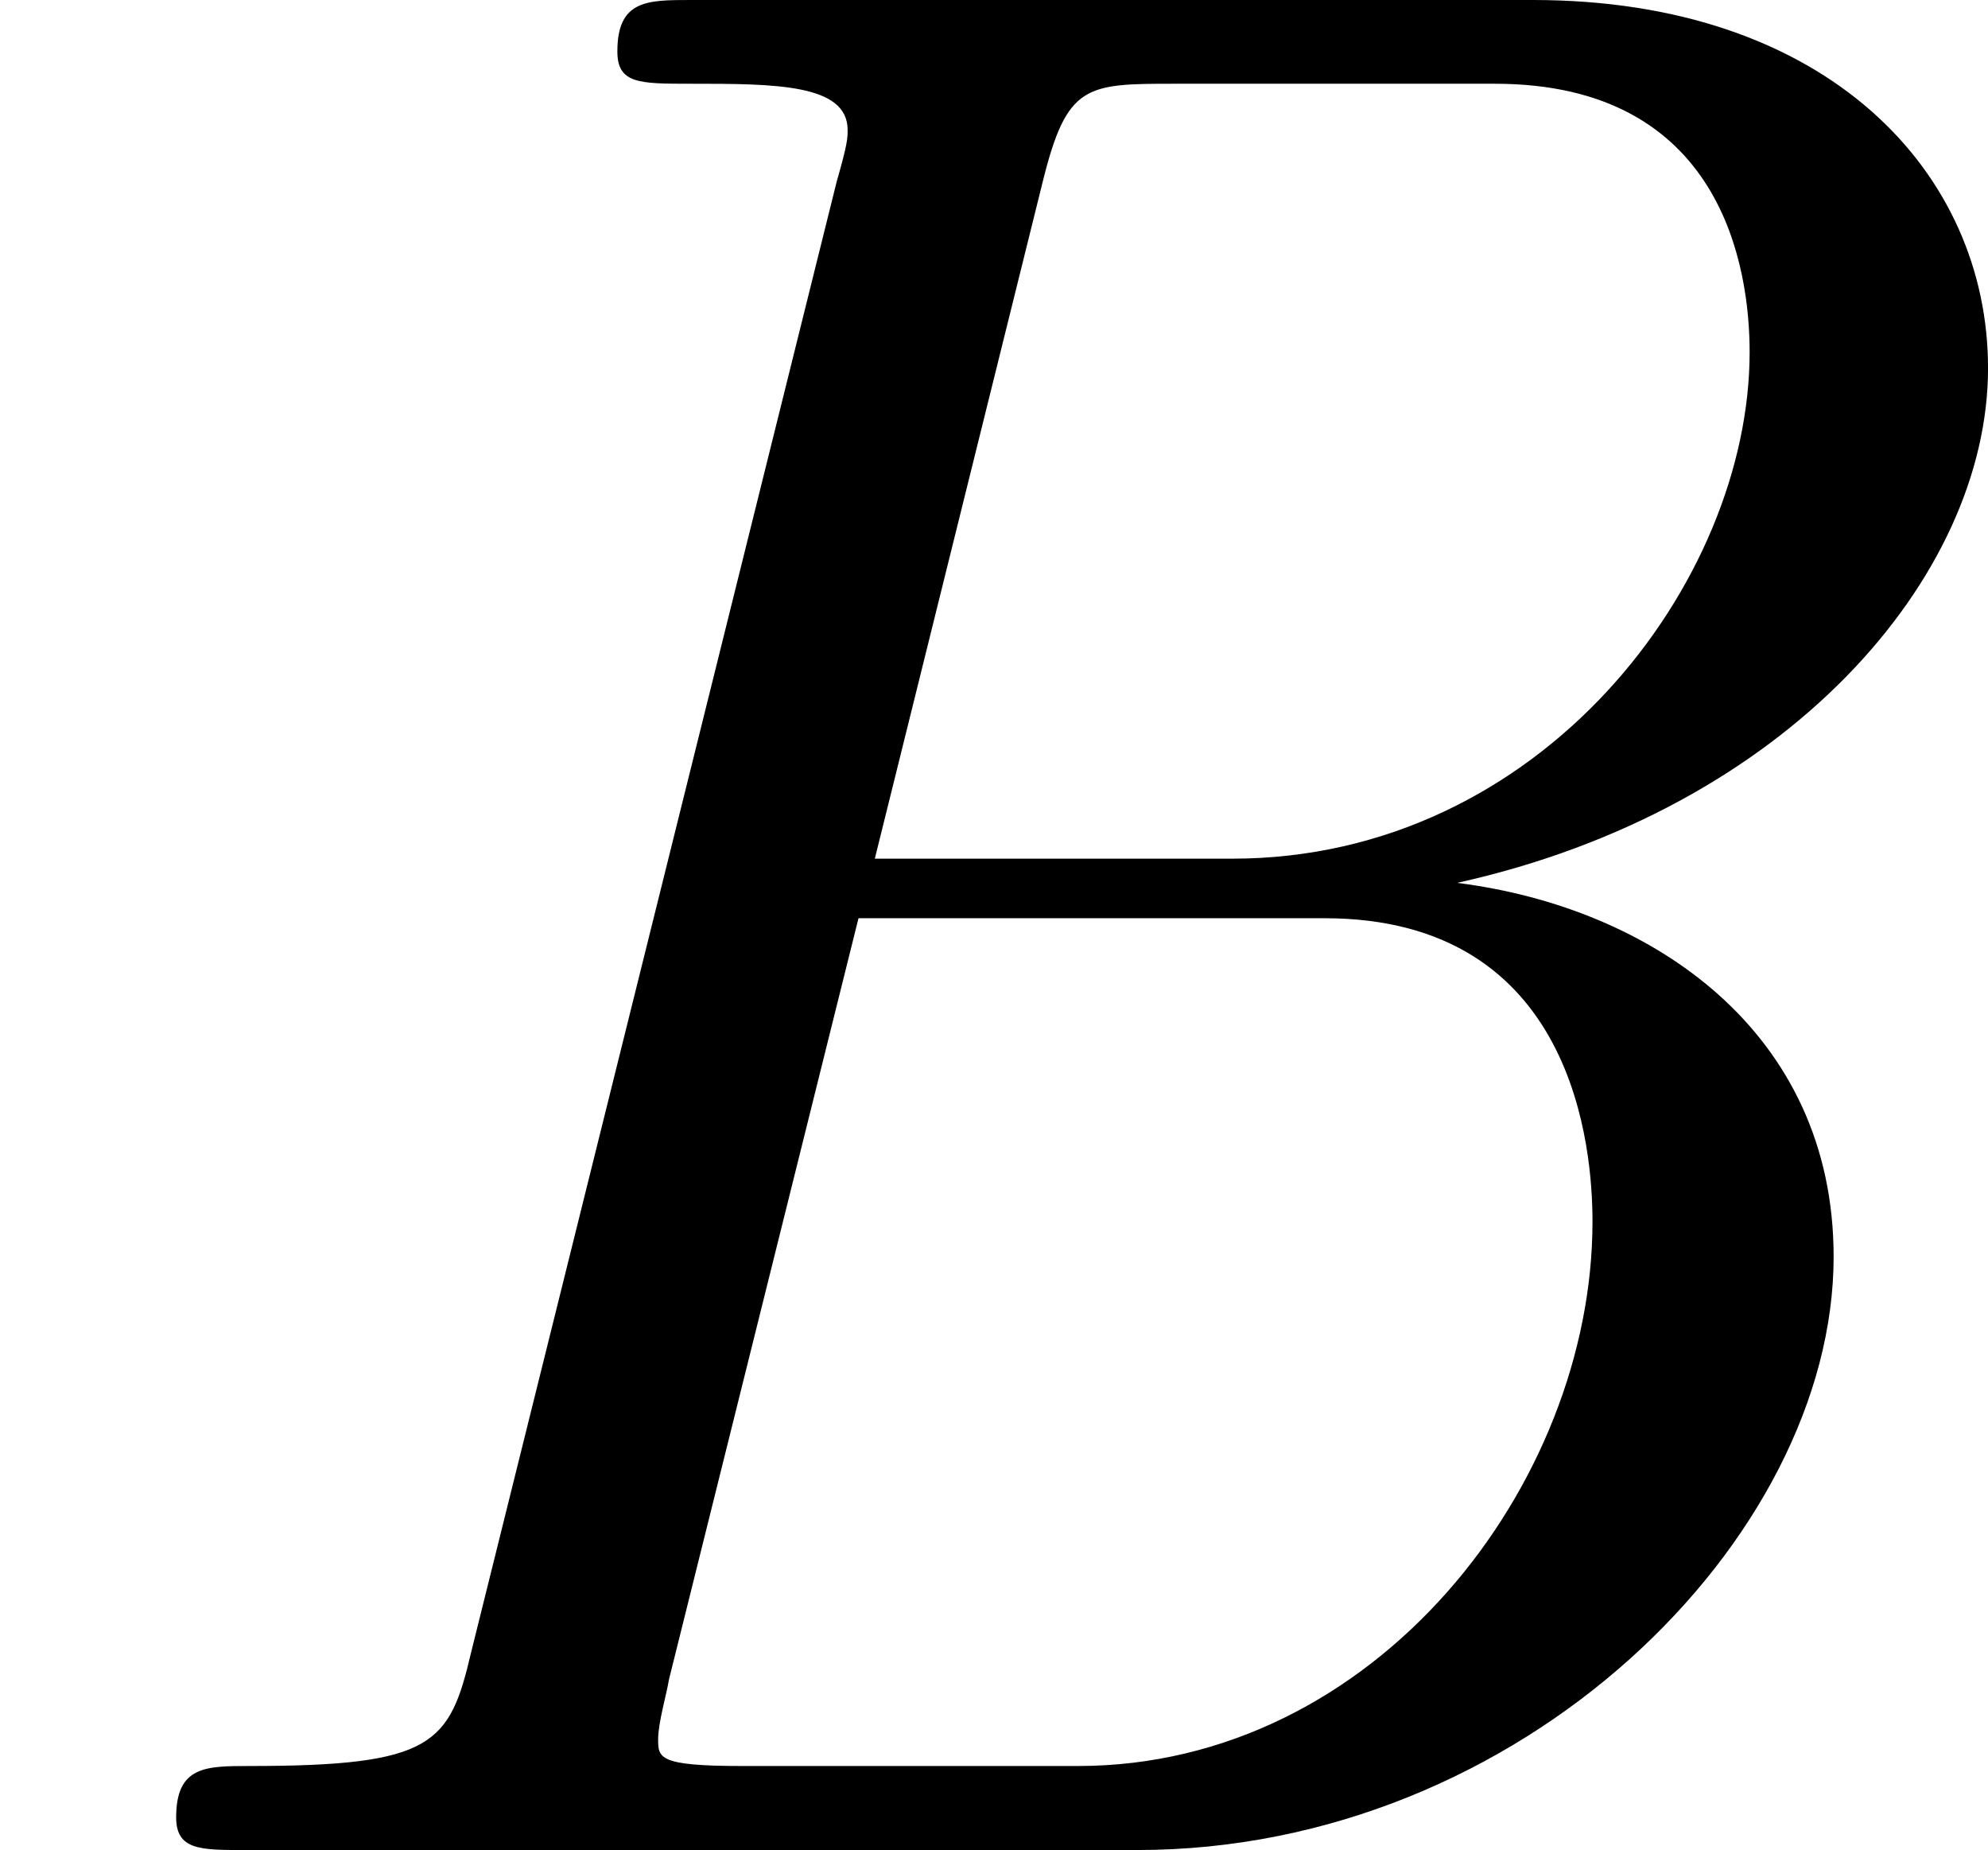<?xml version='1.0' encoding='UTF-8'?>
<!-- This file was generated by dvisvgm 2.6.3 -->
<svg version='1.1' xmlns='http://www.w3.org/2000/svg' xmlns:xlink='http://www.w3.org/1999/xlink' width='10.238pt' height='9.526pt' viewBox='4.277 466.725 10.238 9.526'>
<defs>
<path id='g4-66' d='M3.836 -6.137C3.925 -6.496 3.995 -6.496 4.324 -6.496H5.499C6.336 -6.496 6.436 -5.818 6.436 -5.509C6.436 -4.663 5.669 -3.646 4.533 -3.646H3.218L3.836 -6.137ZM5.36 -3.557C6.575 -3.826 7.313 -4.682 7.313 -5.45C7.313 -6.167 6.725 -6.804 5.639 -6.804H2.54C2.381 -6.804 2.271 -6.804 2.271 -6.615C2.271 -6.496 2.351 -6.496 2.54 -6.496C2.849 -6.496 3.118 -6.496 3.118 -6.326C3.118 -6.296 3.118 -6.276 3.078 -6.137L1.733 -0.727C1.654 -0.389 1.594 -0.309 0.917 -0.309C0.757 -0.309 0.648 -0.309 0.648 -0.12C0.648 0 0.737 0 0.897 0H4.184C5.599 0 6.745 -1.146 6.745 -2.182C6.745 -3.009 6.077 -3.467 5.36 -3.557ZM3.965 -0.309H2.73C2.421 -0.309 2.421 -0.339 2.421 -0.408C2.421 -0.468 2.451 -0.568 2.461 -0.628L3.158 -3.427H4.872C5.798 -3.427 5.858 -2.57 5.858 -2.311C5.858 -1.345 5.061 -0.309 3.965 -0.309Z'/>
</defs>
<g id='page1' transform='matrix(1.4 0 0 1.4 0 0)'>
<use x='3.055' y='340.179' xlink:href='#g4-66'/>
</g>
</svg>